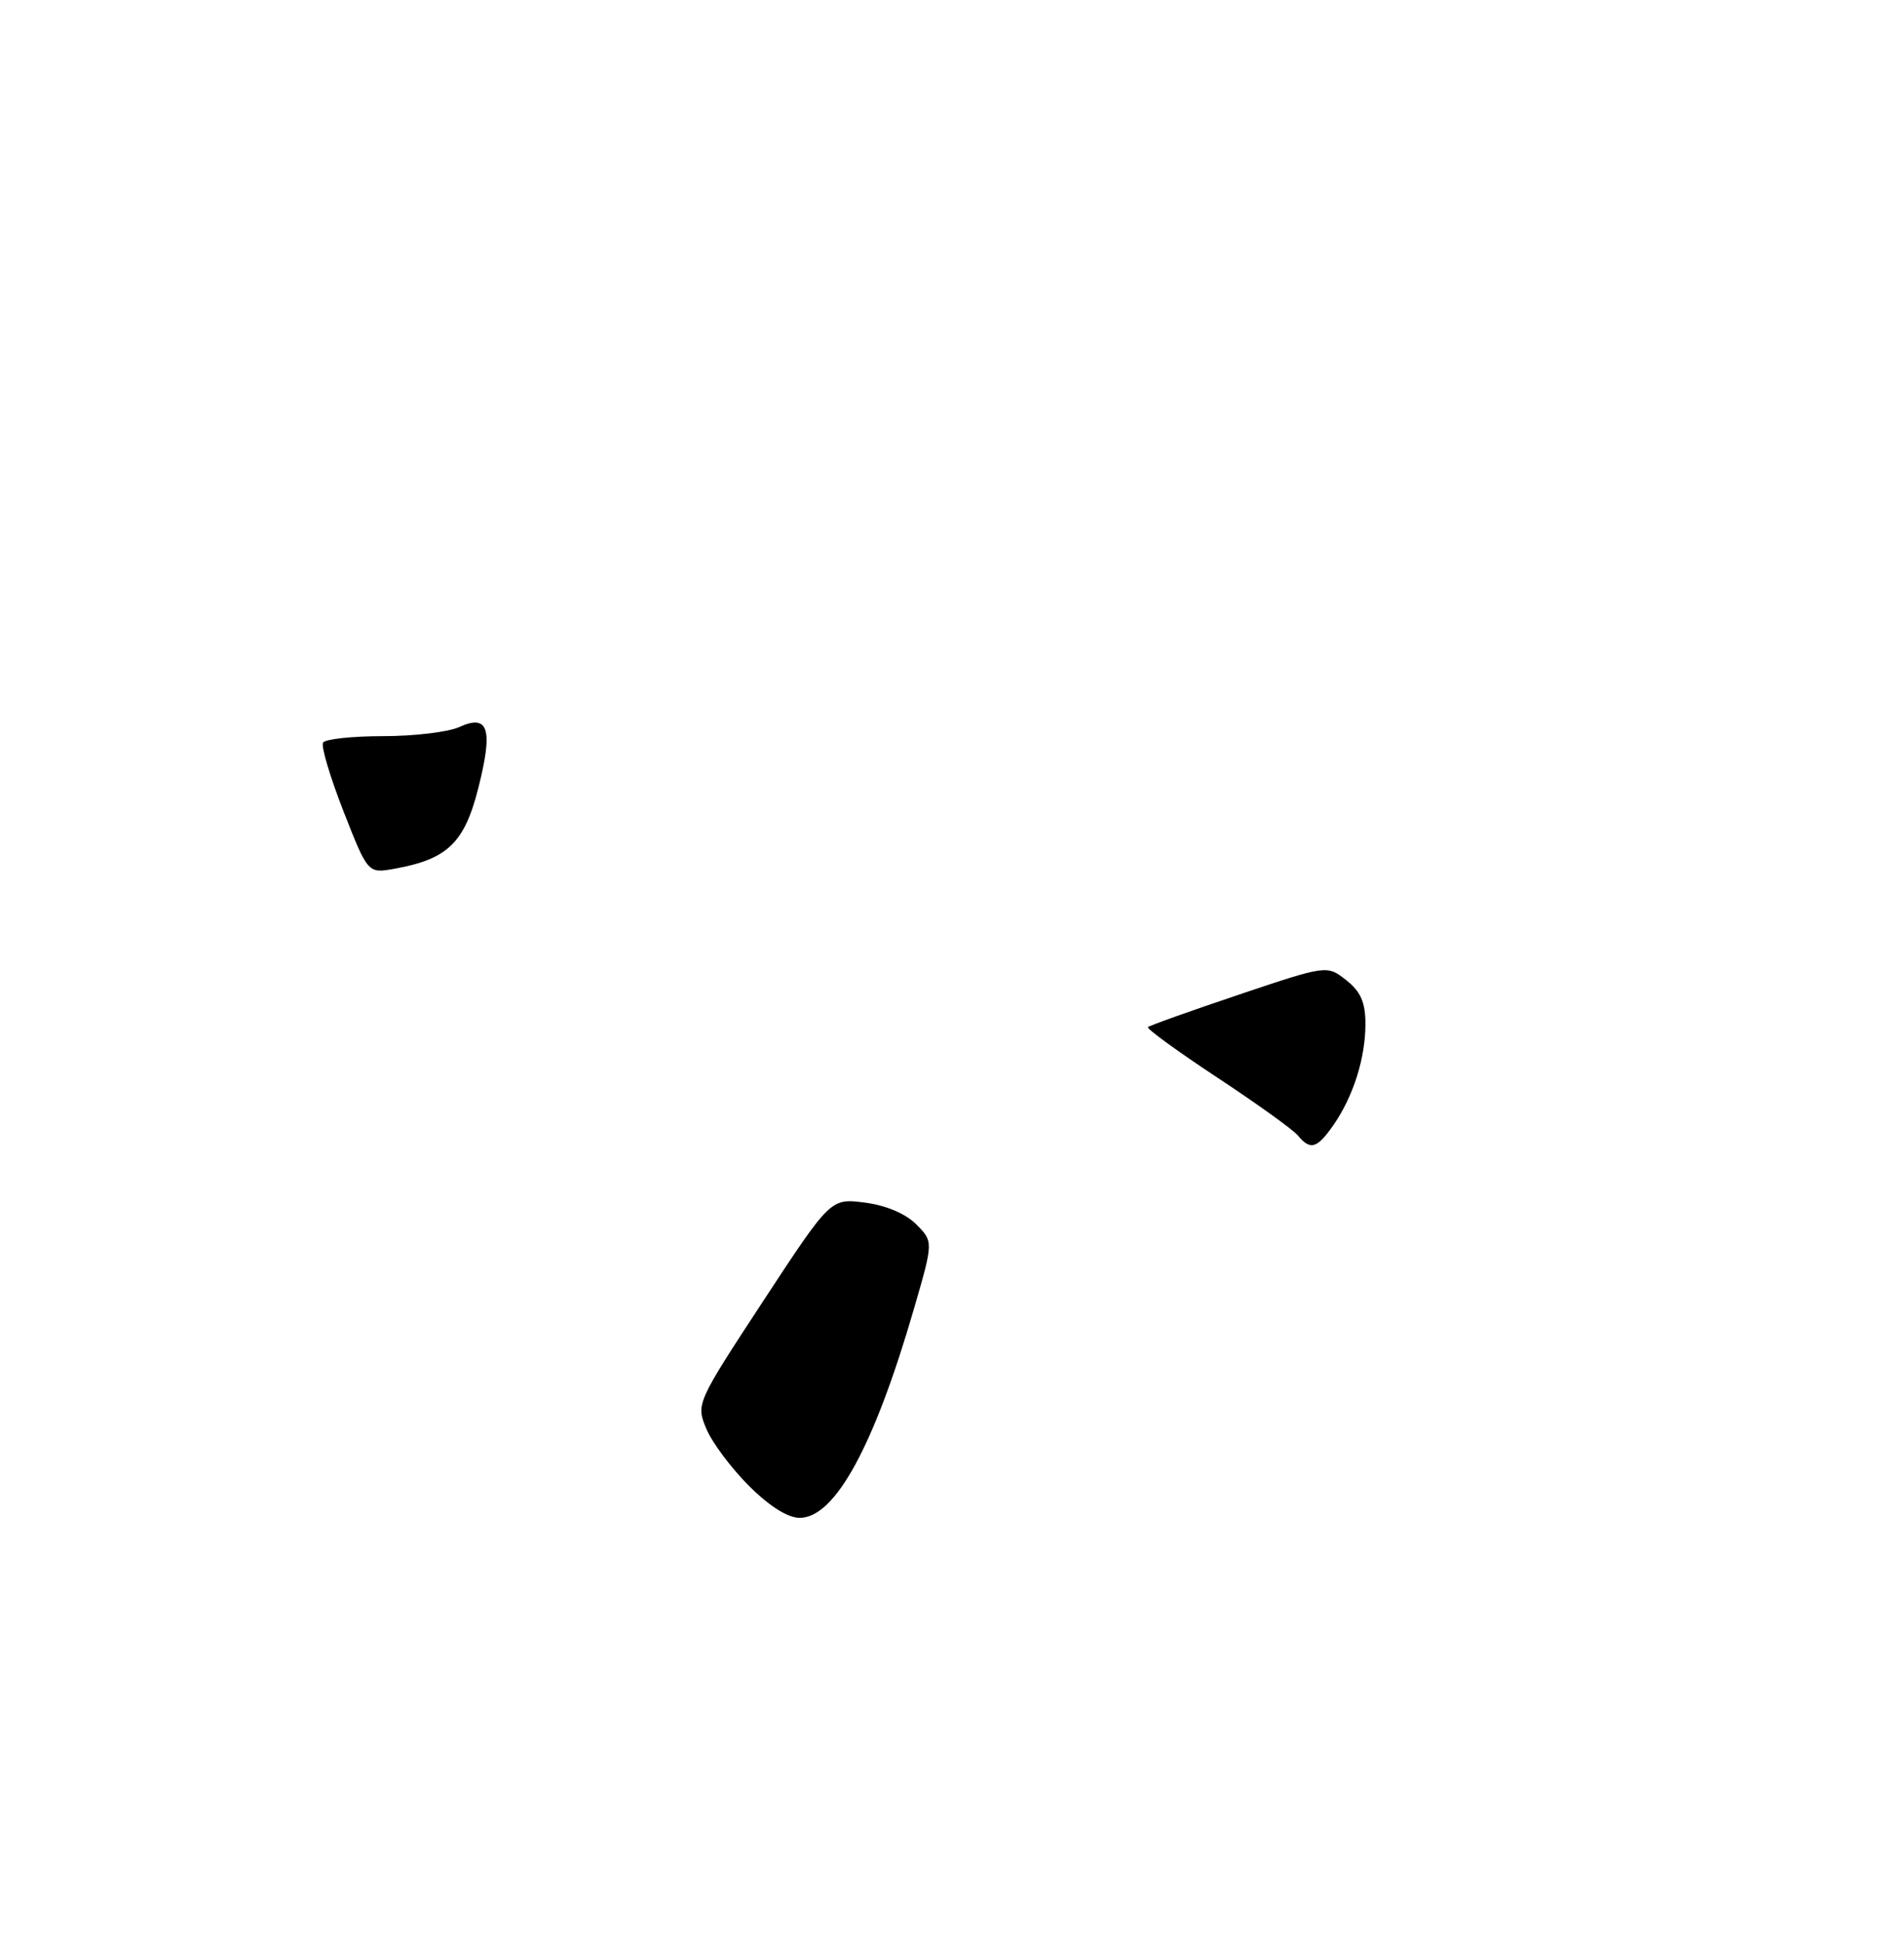 <?xml version="1.0" encoding="UTF-8" standalone="no"?>
<!DOCTYPE svg PUBLIC "-//W3C//DTD SVG 1.1//EN" "http://www.w3.org/Graphics/SVG/1.1/DTD/svg11.dtd" >
<svg xmlns="http://www.w3.org/2000/svg" xmlns:xlink="http://www.w3.org/1999/xlink" version="1.1" viewBox="0 0 251 256">
 <g >
 <path fill="currentColor"
d=" M 98.70 195.75 C 96.36 193.41 93.84 190.03 93.10 188.23 C 91.75 184.99 91.82 184.84 100.62 171.42 C 109.50 157.89 109.50 157.89 113.99 158.46 C 116.76 158.81 119.36 159.90 120.77 161.31 C 123.05 163.60 123.05 163.60 120.52 172.33 C 115.24 190.55 110.09 200.00 105.42 200.00 C 103.84 200.00 101.41 198.46 98.70 195.75 Z  M 171.09 149.61 C 170.46 148.85 165.67 145.41 160.45 141.97 C 155.23 138.53 151.13 135.54 151.33 135.34 C 151.54 135.13 156.93 133.21 163.32 131.06 C 174.93 127.16 174.93 127.16 177.47 129.15 C 179.38 130.66 180.00 132.07 180.00 134.92 C 180.00 139.44 178.40 144.48 175.78 148.25 C 173.62 151.35 172.75 151.61 171.09 149.61 Z  M 45.28 106.90 C 43.52 102.39 42.30 98.32 42.59 97.85 C 42.88 97.38 46.45 97.00 50.51 97.00 C 54.58 97.00 59.08 96.46 60.52 95.81 C 64.40 94.04 65.03 96.02 63.06 103.82 C 61.23 111.07 58.99 113.22 52.00 114.47 C 48.50 115.10 48.50 115.10 45.28 106.90 Z "/>
</g>
</svg>